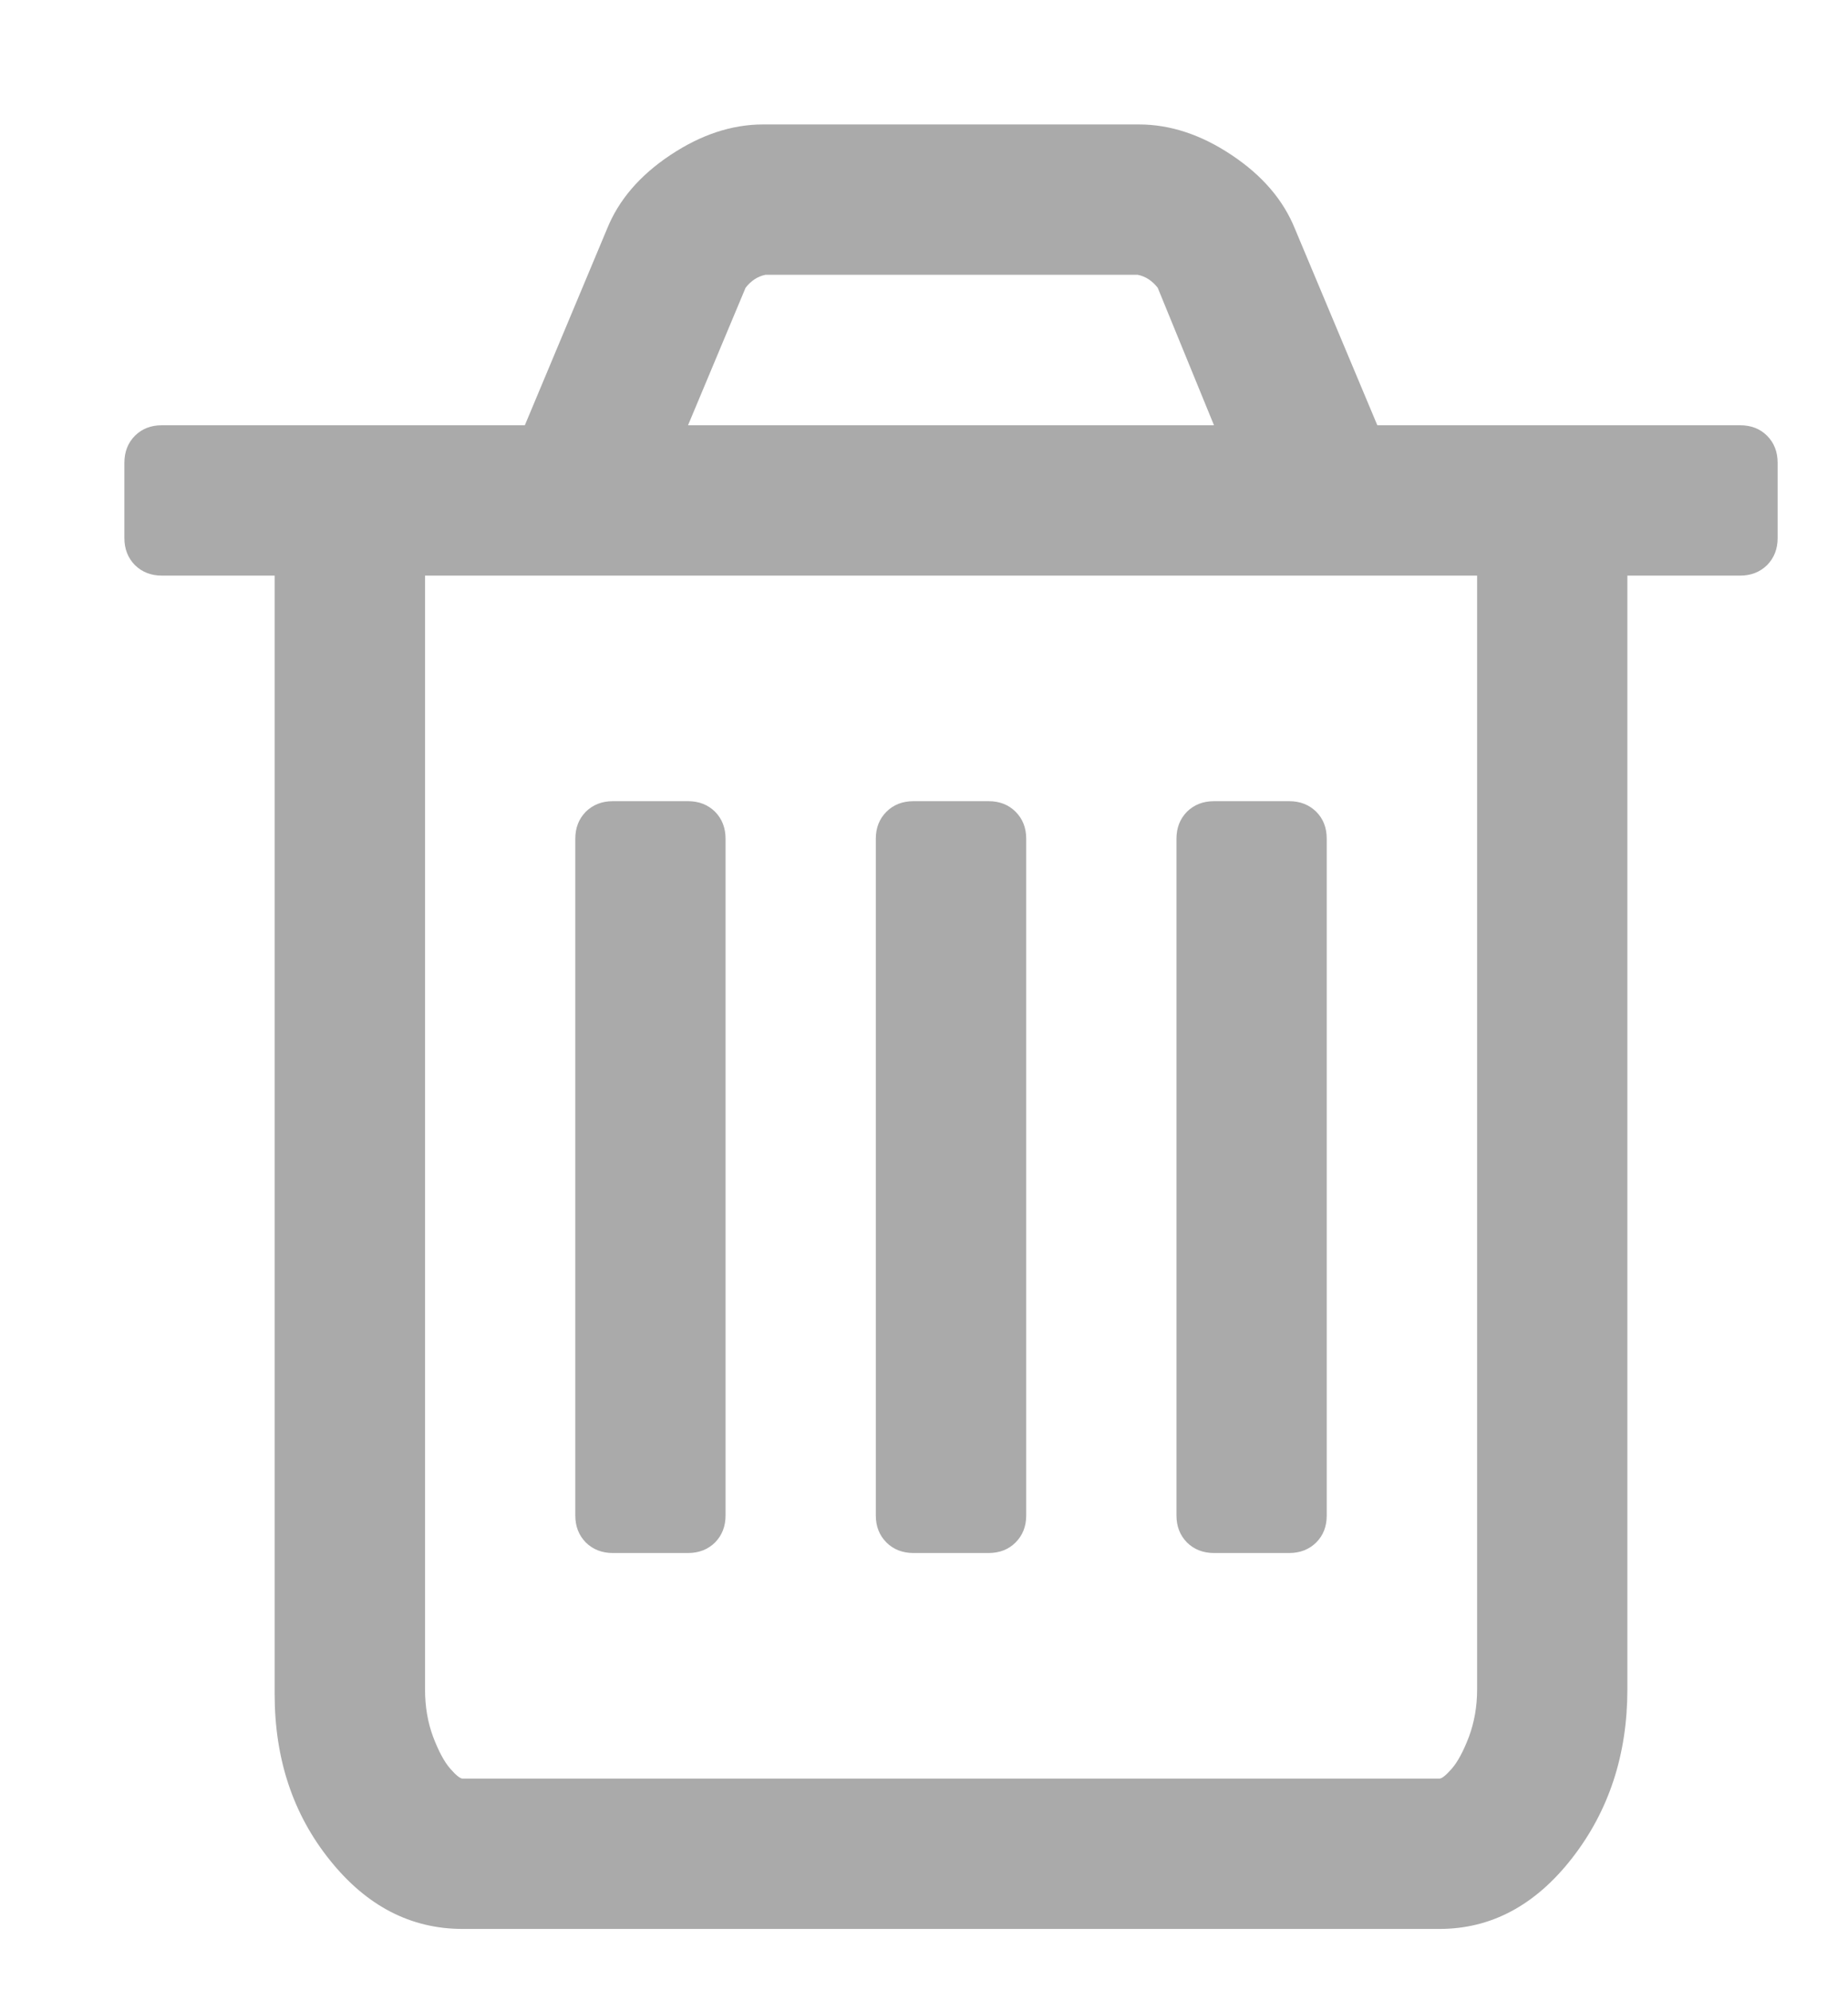 <?xml version="1.0" encoding="UTF-8"?>
<svg width="13px" height="14px" viewBox="0 0 13 14" version="1.1" xmlns="http://www.w3.org/2000/svg" xmlns:xlink="http://www.w3.org/1999/xlink">
    <!-- Generator: Sketch 43.2 (39069) - http://www.bohemiancoding.com/sketch -->
    <title>favourite marked copy</title>
    <desc>Created with Sketch.</desc>
    <defs></defs>
    <g id="Page-1" stroke="none" stroke-width="1" fill="none" fill-rule="evenodd">
        <g id="group-chat" transform="translate(-1315, -430)" fill-rule="nonzero" fill="#AAAAAA">
            <g id="chat-bubble-self" transform="translate(969, 427)">
                <g id="favourite-marked-copy" transform="translate(346, 3)">
                    <path d="M5.104,5.897 L5.104,10.655 C5.104,10.732 5.079,10.795 5.03,10.845 C4.98,10.894 4.917,10.919 4.84,10.919 L4.311,10.919 C4.234,10.919 4.171,10.894 4.121,10.845 C4.072,10.795 4.047,10.732 4.047,10.655 L4.047,5.897 C4.047,5.82 4.072,5.757 4.121,5.707 C4.171,5.658 4.234,5.633 4.311,5.633 L4.84,5.633 C4.917,5.633 4.98,5.658 5.03,5.707 C5.079,5.757 5.104,5.82 5.104,5.897 Z M7.219,5.897 L7.219,10.655 C7.219,10.732 7.194,10.795 7.144,10.845 C7.095,10.894 7.032,10.919 6.954,10.919 L6.426,10.919 C6.349,10.919 6.285,10.894 6.236,10.845 C6.186,10.795 6.161,10.732 6.161,10.655 L6.161,5.897 C6.161,5.82 6.186,5.757 6.236,5.707 C6.285,5.658 6.349,5.633 6.426,5.633 L6.954,5.633 C7.032,5.633 7.095,5.658 7.144,5.707 C7.194,5.757 7.219,5.82 7.219,5.897 Z M9.333,5.897 L9.333,10.655 C9.333,10.732 9.309,10.795 9.259,10.845 C9.209,10.894 9.146,10.919 9.069,10.919 L8.54,10.919 C8.463,10.919 8.4,10.894 8.35,10.845 C8.301,10.795 8.276,10.732 8.276,10.655 L8.276,5.897 C8.276,5.82 8.301,5.757 8.35,5.707 C8.4,5.658 8.463,5.633 8.54,5.633 L9.069,5.633 C9.146,5.633 9.209,5.658 9.259,5.707 C9.309,5.757 9.333,5.82 9.333,5.897 Z M10.391,11.877 L10.391,4.047 L2.99,4.047 L2.99,11.877 C2.99,11.999 3.009,12.11 3.047,12.212 C3.086,12.314 3.126,12.388 3.167,12.435 C3.208,12.482 3.237,12.505 3.254,12.505 L10.126,12.505 C10.143,12.505 10.172,12.482 10.213,12.435 C10.254,12.388 10.294,12.314 10.333,12.212 C10.371,12.11 10.391,11.999 10.391,11.877 Z M4.84,2.99 L8.54,2.99 L8.144,2.023 C8.105,1.974 8.059,1.943 8.003,1.932 L5.385,1.932 C5.33,1.943 5.283,1.974 5.245,2.023 L4.84,2.99 Z M12.505,3.254 L12.505,3.783 C12.505,3.86 12.48,3.923 12.431,3.973 C12.381,4.022 12.318,4.047 12.241,4.047 L11.448,4.047 L11.448,11.877 C11.448,12.334 11.319,12.73 11.06,13.063 C10.801,13.396 10.49,13.562 10.126,13.562 L3.254,13.562 C2.89,13.562 2.579,13.401 2.321,13.079 C2.062,12.757 1.932,12.368 1.932,11.91 L1.932,4.047 L1.139,4.047 C1.062,4.047 0.999,4.022 0.949,3.973 C0.9,3.923 0.875,3.86 0.875,3.783 L0.875,3.254 C0.875,3.177 0.9,3.113 0.949,3.064 C0.999,3.014 1.062,2.99 1.139,2.99 L3.692,2.99 L4.27,1.61 C4.352,1.406 4.501,1.233 4.716,1.09 C4.931,0.947 5.148,0.875 5.368,0.875 L8.012,0.875 C8.232,0.875 8.45,0.947 8.664,1.09 C8.879,1.233 9.028,1.406 9.11,1.61 L9.689,2.99 L12.241,2.99 C12.318,2.99 12.381,3.014 12.431,3.064 C12.48,3.113 12.505,3.177 12.505,3.254 Z" id="Shape"></path>
                </g>
            </g>
        </g>
    </g>
</svg>